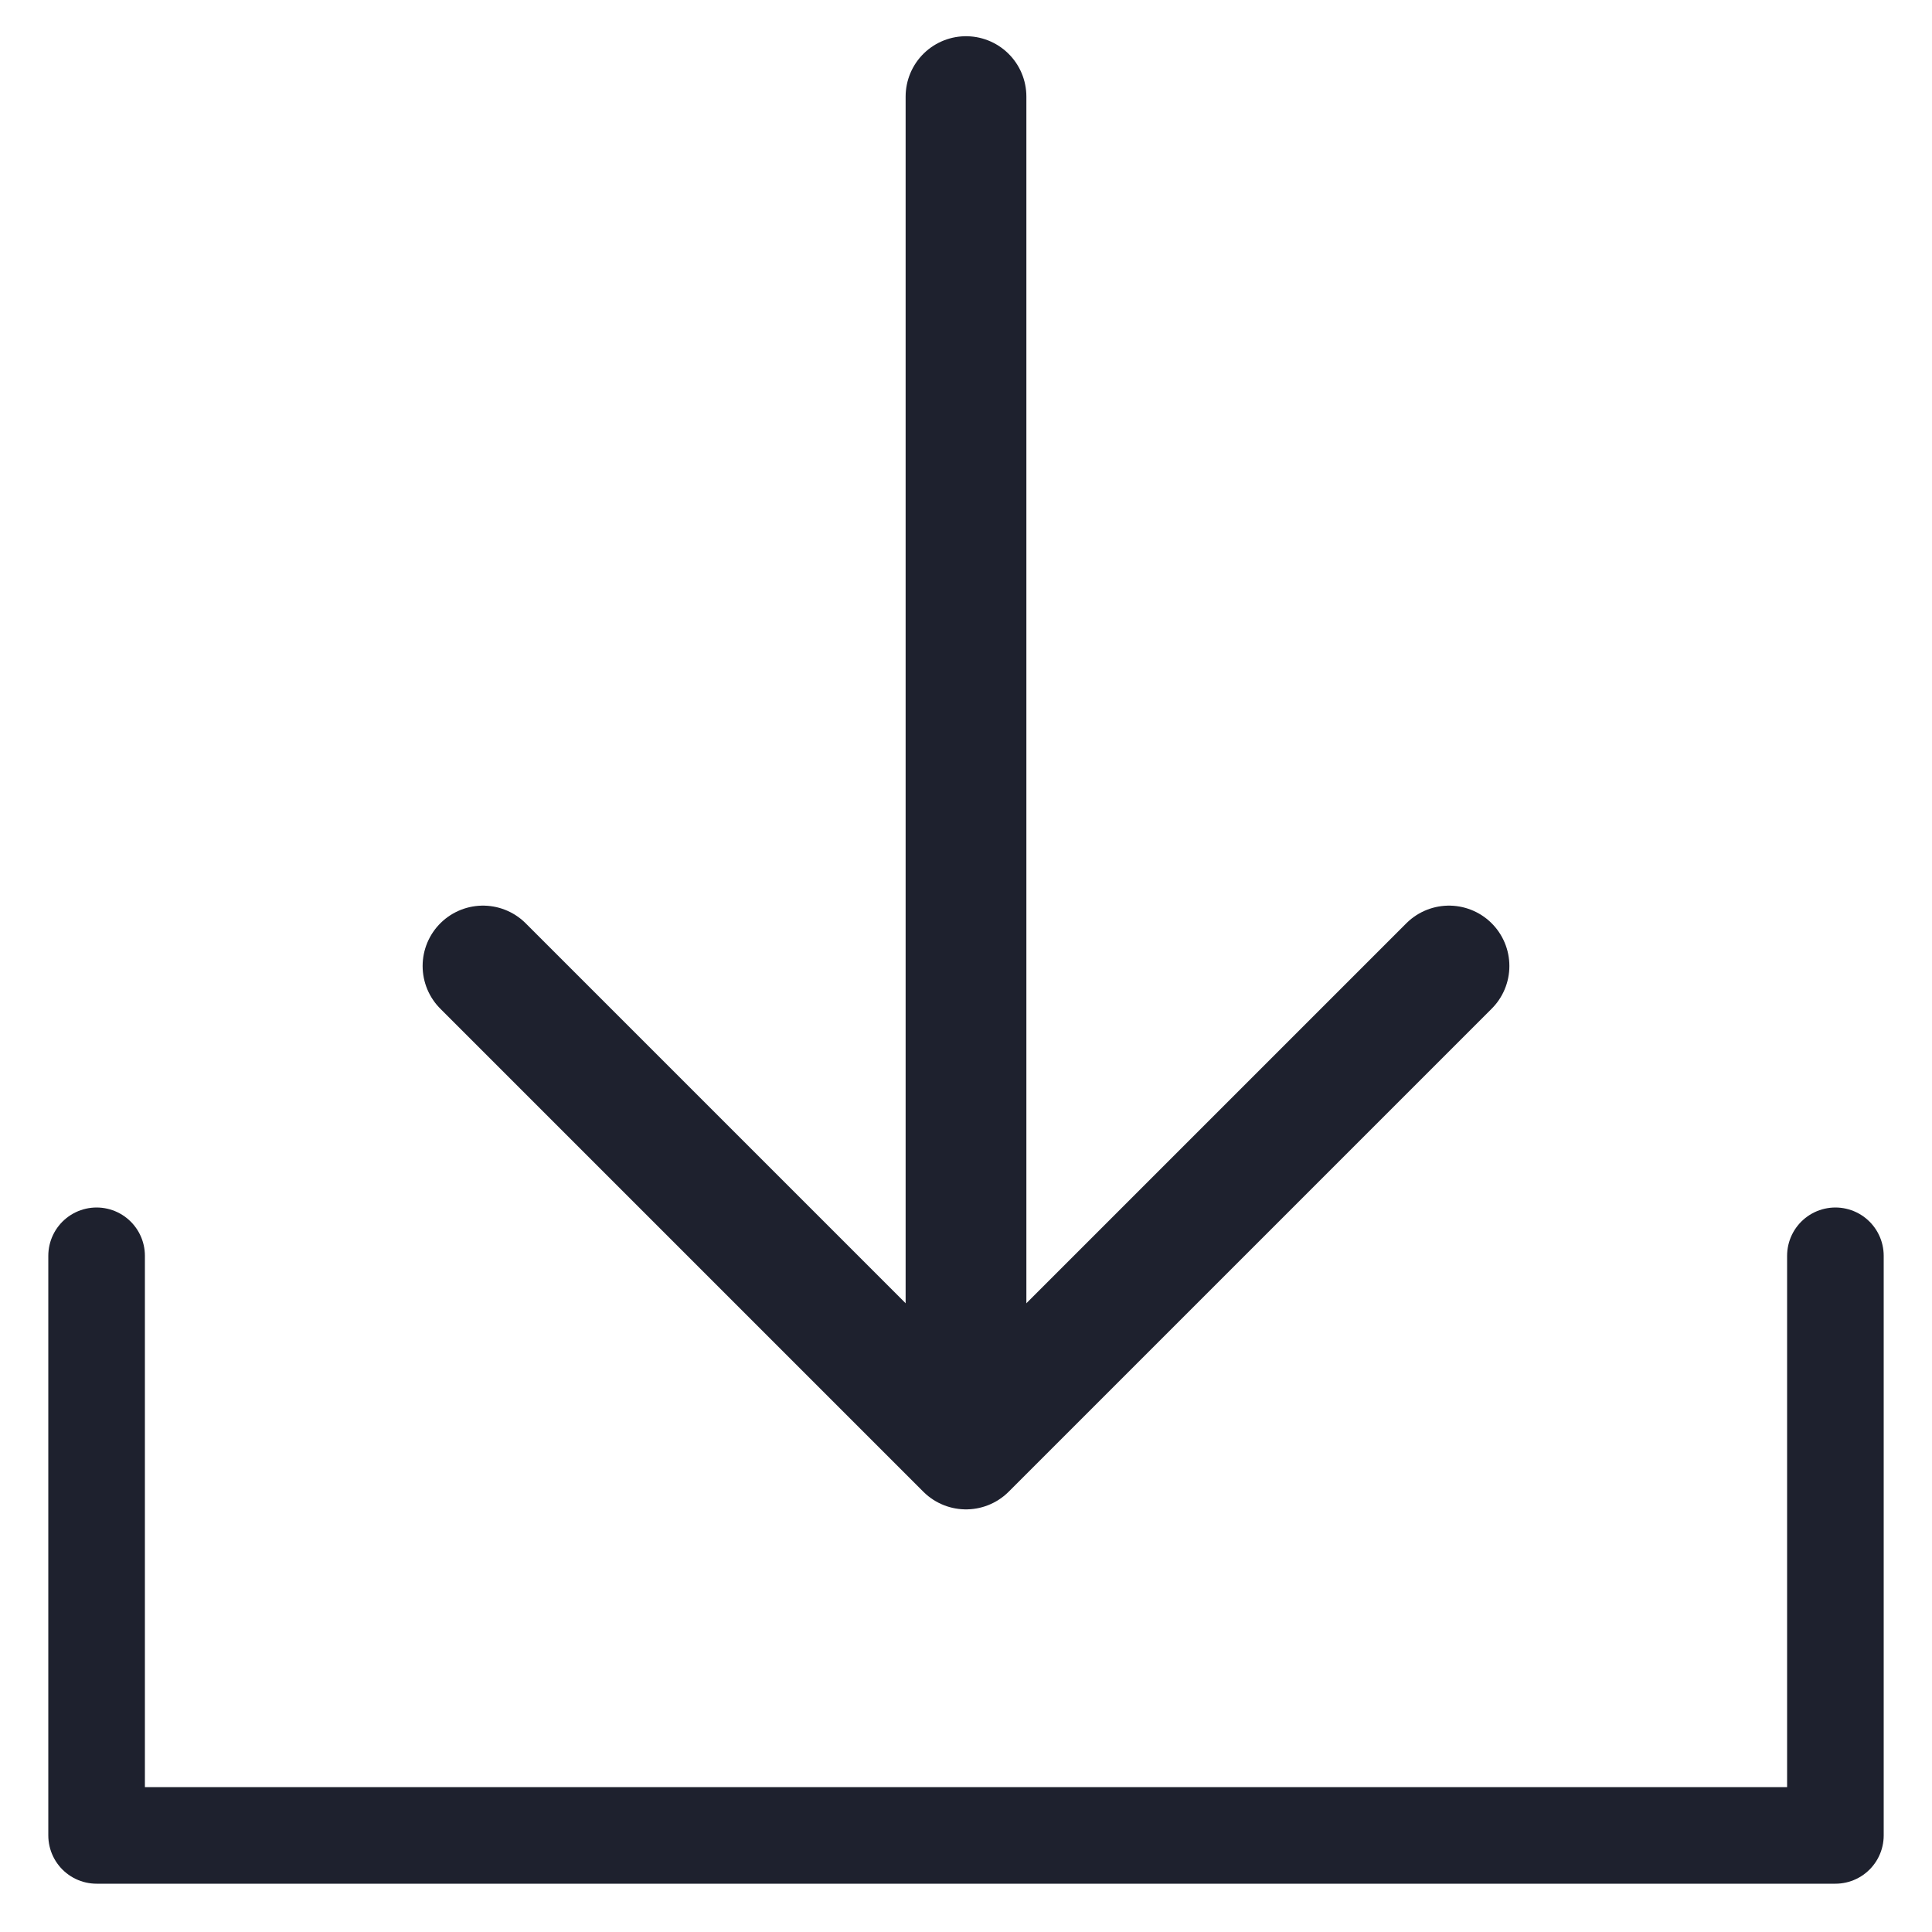 <svg width="24" height="24" viewBox="0 0 24 24" fill="none" xmlns="http://www.w3.org/2000/svg">
    <path d="M1.2 15.6V22.8H22.8V15.6" stroke="#1E212E" stroke-width="1.2" stroke-linecap="round" stroke-linejoin="round"/>
    <path d="M12 1.2L12 16.8" stroke="#1E212E" stroke-width="1.5" stroke-linecap="round" stroke-linejoin="round"/>
    <path d="M6 12L12 18L18 12" stroke="#1E212E" stroke-width="1.5" stroke-linecap="round" stroke-linejoin="round"/>
</svg>
